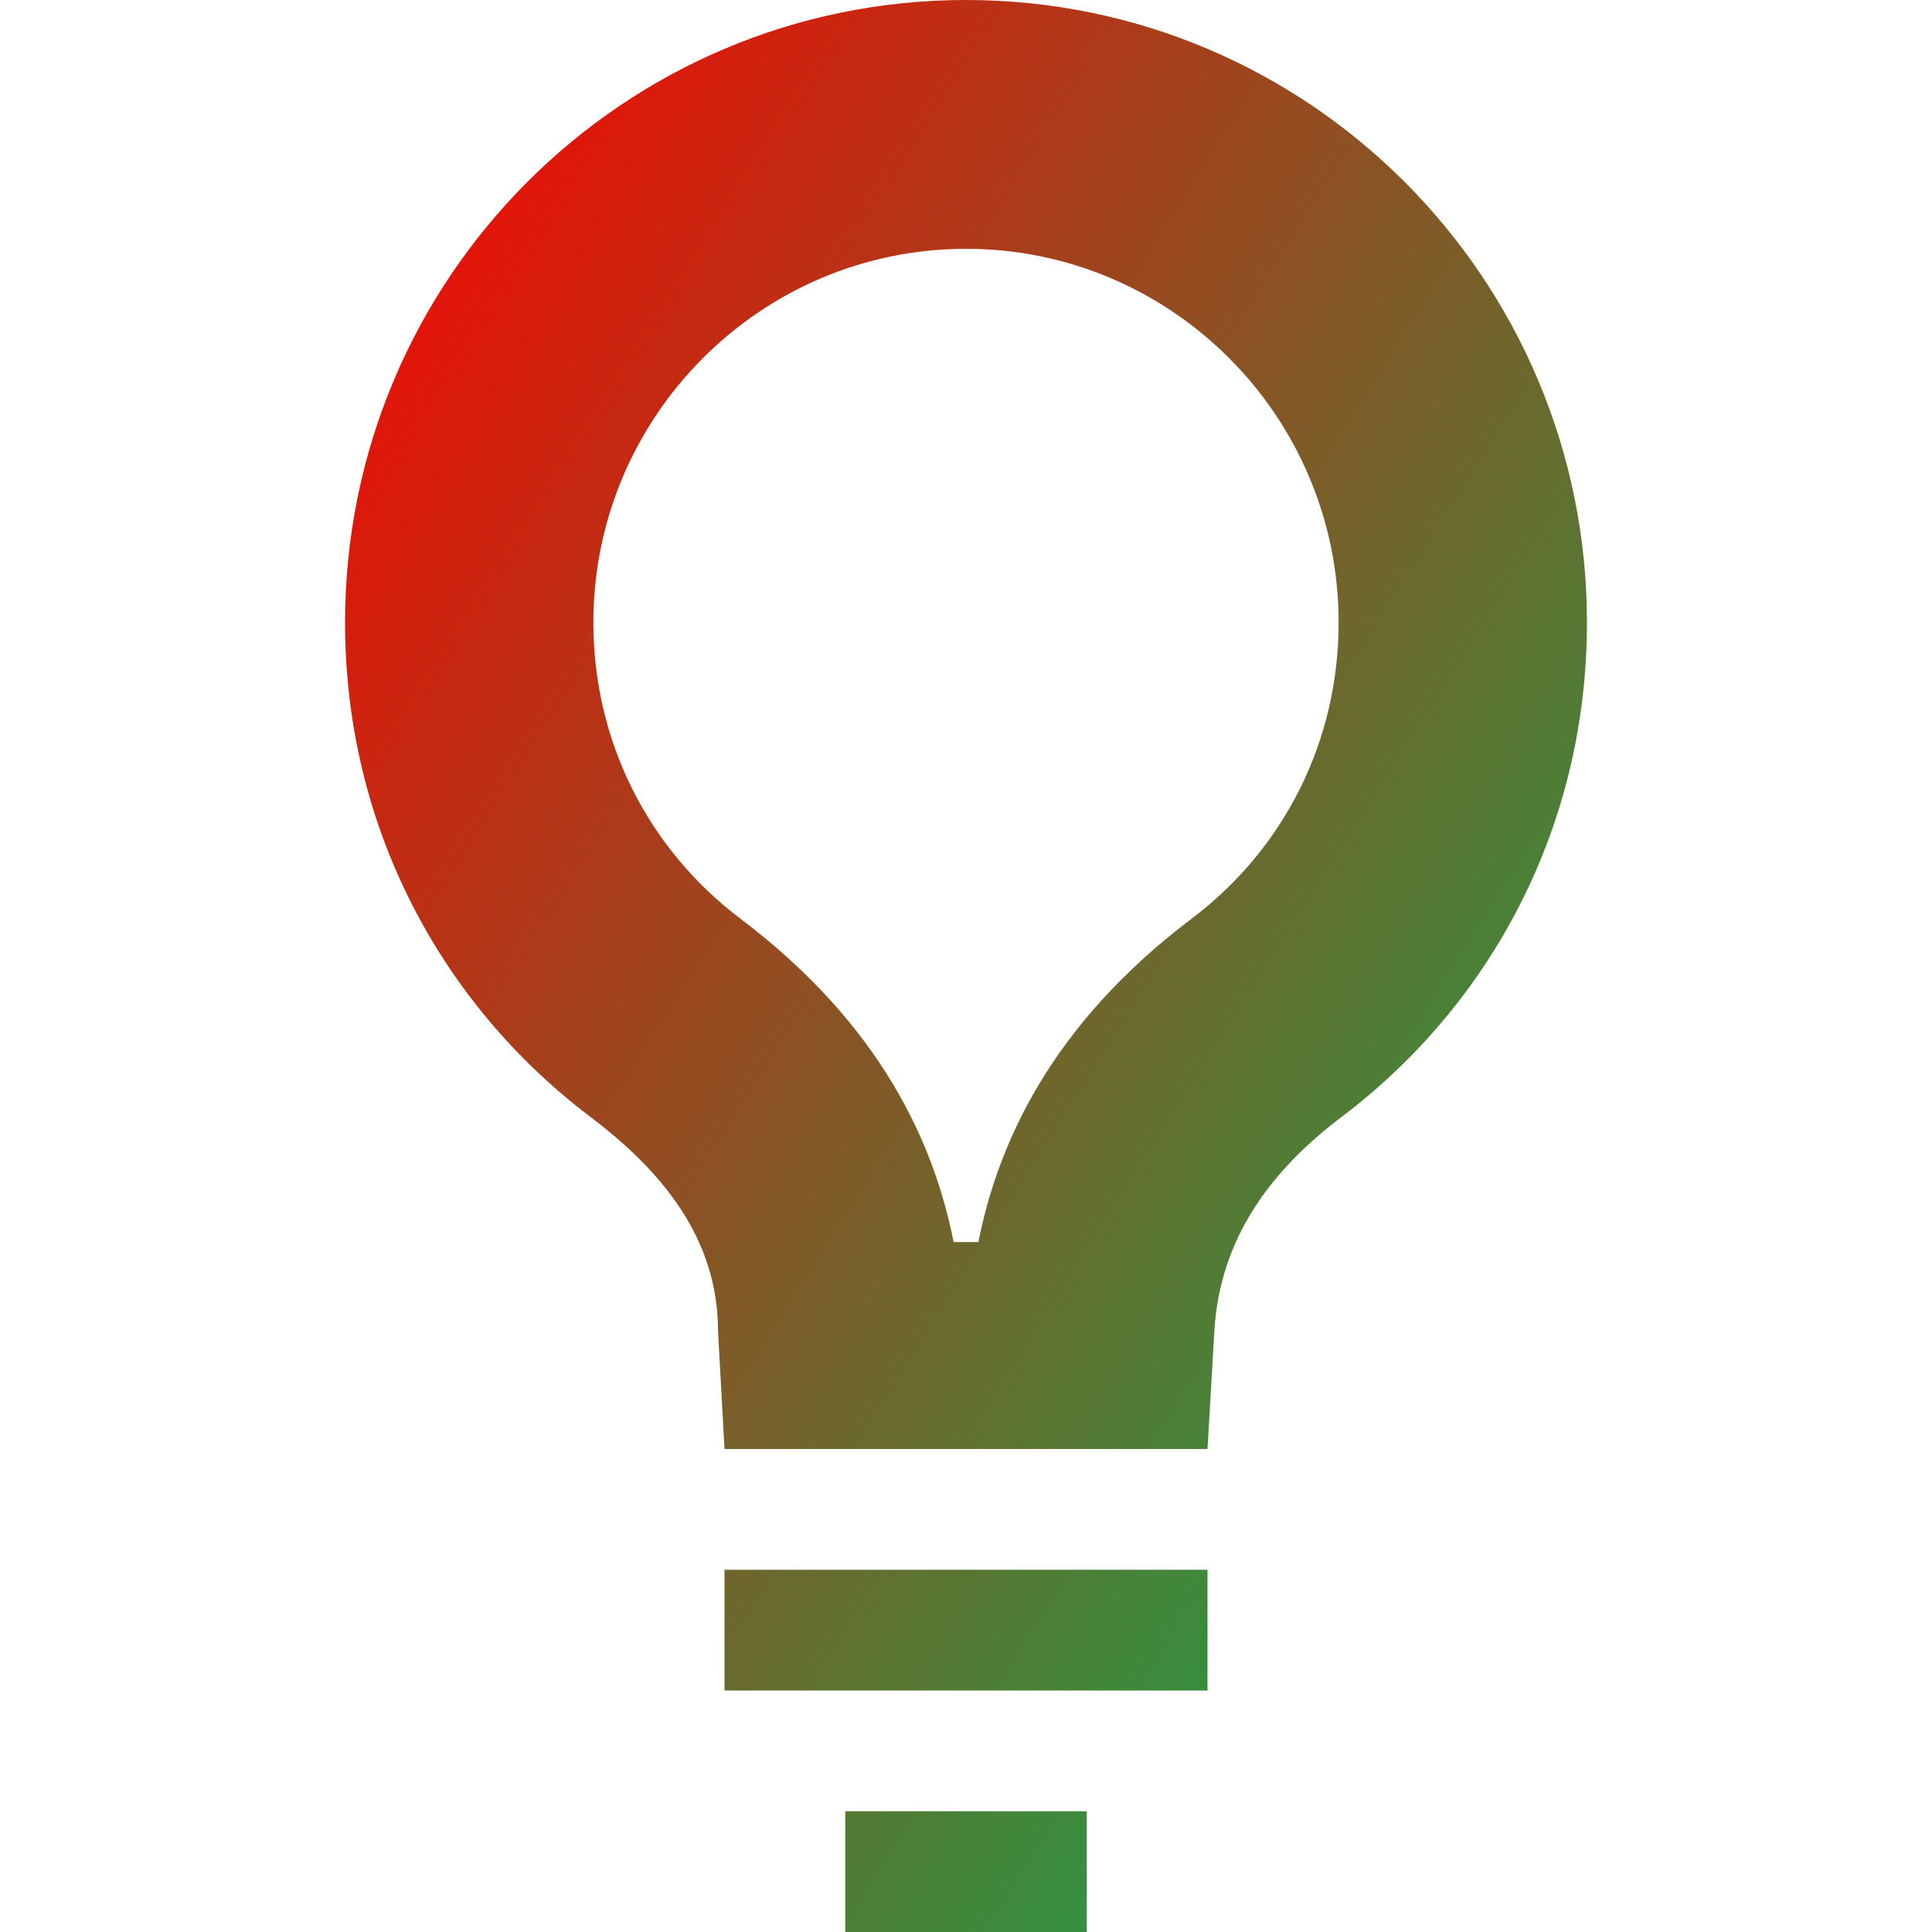 <svg xmlns="http://www.w3.org/2000/svg" xmlns:xlink="http://www.w3.org/1999/xlink" width="64" height="64" viewBox="0 0 64 64" version="1.1"><defs><linearGradient id="linear0" x1="100%" x2="0%" y1="100%" y2="0%"><stop offset="0%" style="stop-color:#00b54e; stop-opacity:1"/><stop offset="100%" style="stop-color:#ff0000; stop-opacity:1"/></linearGradient></defs><g id="surface1"><path style=" stroke:none;fill-rule:nonzero;fill:url(#linear0);" d="M 32 0 C 20.637 0 11.43 9.238 11.43 20.621 C 11.43 27.375 14.605 33.27 19.594 37.027 C 21.887 38.766 23.785 41 23.785 44.086 L 24 48 L 40 48 L 40.227 44.086 C 40.41 41.008 42.117 38.766 44.406 37.027 C 49.398 33.27 52.57 27.375 52.57 20.621 C 52.57 9.238 43.363 0 32 0 Z M 32 8.242 C 38.812 8.242 44.344 13.801 44.344 20.621 C 44.344 24.52 42.566 28.109 39.457 30.445 C 34.816 33.957 33.059 37.879 32.41 41.145 L 31.59 41.145 C 30.945 37.879 29.188 33.957 24.543 30.445 C 21.441 28.105 19.656 24.52 19.656 20.621 C 19.656 13.801 25.188 8.242 32 8.242 Z M 24 52 L 24 56 L 40 56 L 40 52 Z M 28 60 L 28 64 L 36 64 L 36 60 Z M 28 60 "/></g></svg>
